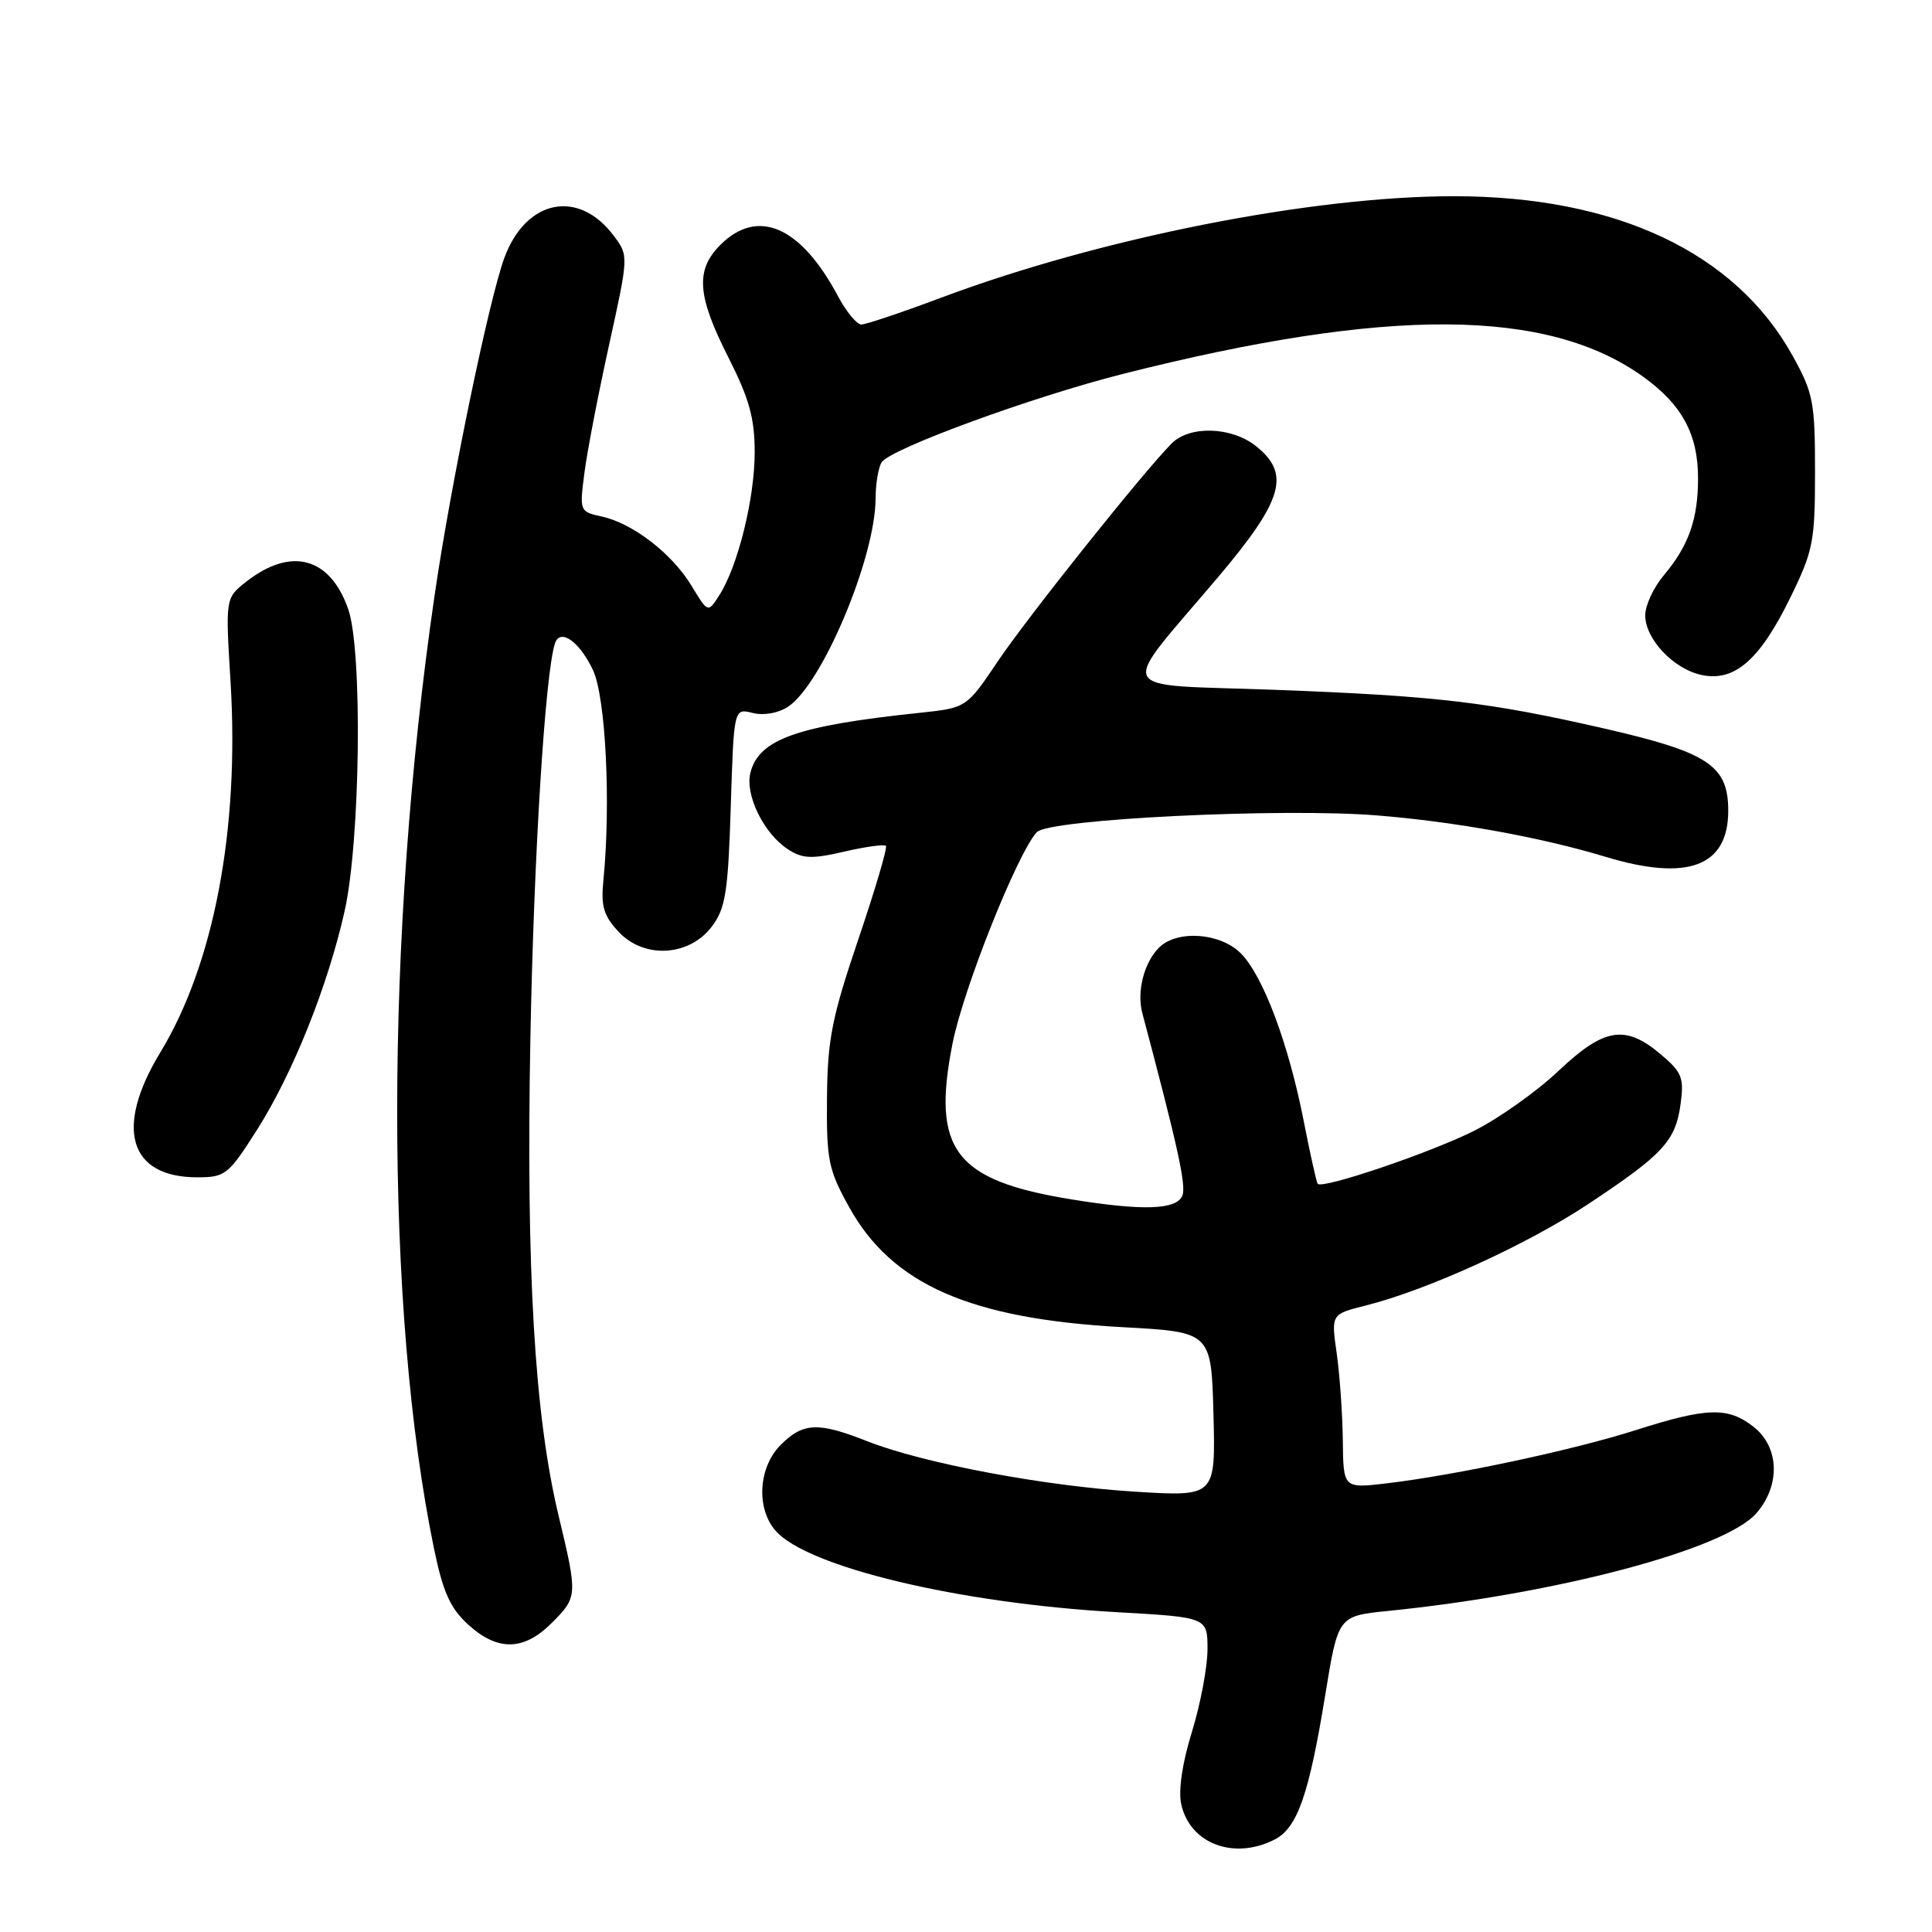 <?xml version="1.0" encoding="UTF-8" standalone="no"?>
<!DOCTYPE svg PUBLIC "-//W3C//DTD SVG 1.1//EN" "http://www.w3.org/Graphics/SVG/1.1/DTD/svg11.dtd" >
<svg xmlns="http://www.w3.org/2000/svg" xmlns:xlink="http://www.w3.org/1999/xlink" version="1.1" viewBox="0 0 256 256">
 <g >
 <path fill="currentColor"
d=" M 168.91 243.74 C 171.92 242.19 173.45 237.80 175.61 224.54 C 177.31 214.13 177.31 214.13 183.90 213.46 C 206.34 211.20 228.61 205.29 232.75 200.49 C 235.94 196.80 235.77 191.75 232.37 189.07 C 228.97 186.40 226.22 186.48 216.81 189.48 C 208.51 192.13 192.99 195.45 183.75 196.55 C 178.00 197.23 178.00 197.23 177.93 190.87 C 177.89 187.36 177.52 182.17 177.12 179.32 C 176.38 174.14 176.38 174.14 180.92 173.00 C 189.19 170.92 202.38 164.90 210.50 159.51 C 220.41 152.94 222.03 151.17 222.69 146.26 C 223.16 142.80 222.86 142.06 220.03 139.68 C 215.34 135.73 212.55 136.19 206.51 141.90 C 203.66 144.60 198.65 148.16 195.38 149.81 C 189.64 152.71 175.20 157.61 174.60 156.86 C 174.44 156.66 173.60 152.90 172.74 148.50 C 170.73 138.25 167.35 129.25 164.40 126.31 C 161.67 123.58 155.95 123.19 153.57 125.57 C 151.58 127.57 150.60 131.40 151.37 134.27 C 156.06 151.90 157.19 157.05 156.68 158.40 C 155.95 160.31 151.48 160.47 142.01 158.93 C 126.50 156.42 123.42 152.38 126.22 138.25 C 127.66 130.97 134.84 112.99 137.39 110.26 C 139.00 108.54 169.84 107.02 182.50 108.05 C 192.80 108.88 204.21 110.95 212.67 113.51 C 223.62 116.84 229.00 114.83 229.00 107.42 C 229.00 101.45 226.37 99.70 212.70 96.56 C 197.25 93.02 190.39 92.21 168.79 91.40 C 147.19 90.60 148.02 92.29 161.43 76.44 C 170.06 66.22 171.05 62.76 166.37 59.07 C 163.13 56.53 157.63 56.37 155.25 58.76 C 151.57 62.45 136.15 81.77 132.20 87.65 C 128.06 93.80 128.06 93.80 121.78 94.46 C 105.56 96.17 100.55 97.96 99.43 102.40 C 98.70 105.32 101.20 110.43 104.37 112.51 C 106.33 113.79 107.51 113.85 111.85 112.85 C 114.68 112.19 117.17 111.85 117.39 112.08 C 117.61 112.31 115.96 117.90 113.72 124.50 C 110.22 134.84 109.65 137.74 109.58 145.50 C 109.51 153.71 109.76 154.98 112.50 159.92 C 118.19 170.21 128.55 174.76 148.80 175.86 C 160.50 176.50 160.50 176.50 160.79 187.40 C 161.07 198.31 161.07 198.31 150.47 197.66 C 138.43 196.92 122.36 193.90 114.94 190.98 C 108.41 188.40 106.43 188.48 103.45 191.45 C 100.50 194.41 100.16 199.81 102.75 202.81 C 106.90 207.62 127.02 212.44 147.96 213.62 C 160.00 214.30 160.00 214.30 160.00 218.54 C 160.00 220.88 159.07 225.80 157.94 229.47 C 156.65 233.62 156.12 237.26 156.52 239.07 C 157.67 244.31 163.51 246.51 168.91 243.74 Z  M 73.08 215.08 C 76.55 211.61 76.56 211.46 74.01 200.81 C 70.83 187.54 69.70 168.36 70.28 137.50 C 70.74 113.26 72.23 89.29 73.53 85.27 C 74.20 83.19 76.75 84.96 78.56 88.76 C 80.26 92.35 80.96 106.41 79.95 116.69 C 79.61 120.10 79.99 121.36 81.99 123.49 C 85.38 127.10 91.39 126.73 94.36 122.72 C 96.14 120.34 96.48 118.13 96.83 106.90 C 97.24 93.84 97.24 93.84 99.73 94.47 C 101.20 94.84 103.11 94.50 104.41 93.65 C 108.93 90.69 115.98 73.94 116.02 66.07 C 116.02 64.11 116.39 61.94 116.82 61.26 C 117.95 59.48 136.70 52.61 148.74 49.56 C 183.92 40.66 205.12 40.79 217.80 49.97 C 222.91 53.67 225.00 57.57 225.00 63.39 C 225.00 68.80 223.76 72.31 220.47 76.22 C 219.11 77.83 218.00 80.22 218.00 81.52 C 218.00 84.71 221.81 88.71 225.57 89.46 C 229.88 90.33 233.22 87.38 237.22 79.20 C 240.26 72.99 240.50 71.77 240.50 62.50 C 240.50 53.28 240.27 52.08 237.53 47.14 C 229.94 33.44 214.14 26.00 192.64 26.00 C 173.78 26.00 145.85 31.53 124.72 39.44 C 119.50 41.40 114.73 43.00 114.13 43.00 C 113.53 43.00 112.14 41.31 111.04 39.25 C 106.10 29.98 100.41 27.50 95.45 32.45 C 92.12 35.79 92.36 39.17 96.52 47.37 C 99.28 52.83 100.00 55.41 100.00 59.94 C 100.00 66.04 97.78 75.01 95.32 78.86 C 93.81 81.22 93.81 81.22 91.65 77.65 C 89.07 73.37 83.87 69.35 79.76 68.45 C 76.80 67.80 76.78 67.74 77.44 62.65 C 77.80 59.82 79.28 52.19 80.71 45.69 C 83.30 33.90 83.30 33.88 81.34 31.26 C 76.68 25.01 69.71 26.39 66.84 34.14 C 64.80 39.65 59.71 64.23 57.57 79.00 C 51.00 124.16 50.98 173.51 57.51 205.21 C 58.70 210.96 59.65 213.08 62.02 215.25 C 65.92 218.82 69.39 218.76 73.08 215.08 Z  M 34.03 149.75 C 38.77 142.30 43.42 130.71 45.66 120.74 C 47.75 111.45 48.06 86.20 46.14 80.71 C 43.73 73.81 38.55 72.42 32.60 77.10 C 29.87 79.25 29.87 79.25 30.55 90.37 C 31.74 109.89 28.35 127.76 21.23 139.47 C 15.15 149.48 17.09 156.00 26.14 156.00 C 29.85 156.00 30.26 155.67 34.03 149.75 Z "/>
</g>
</svg>